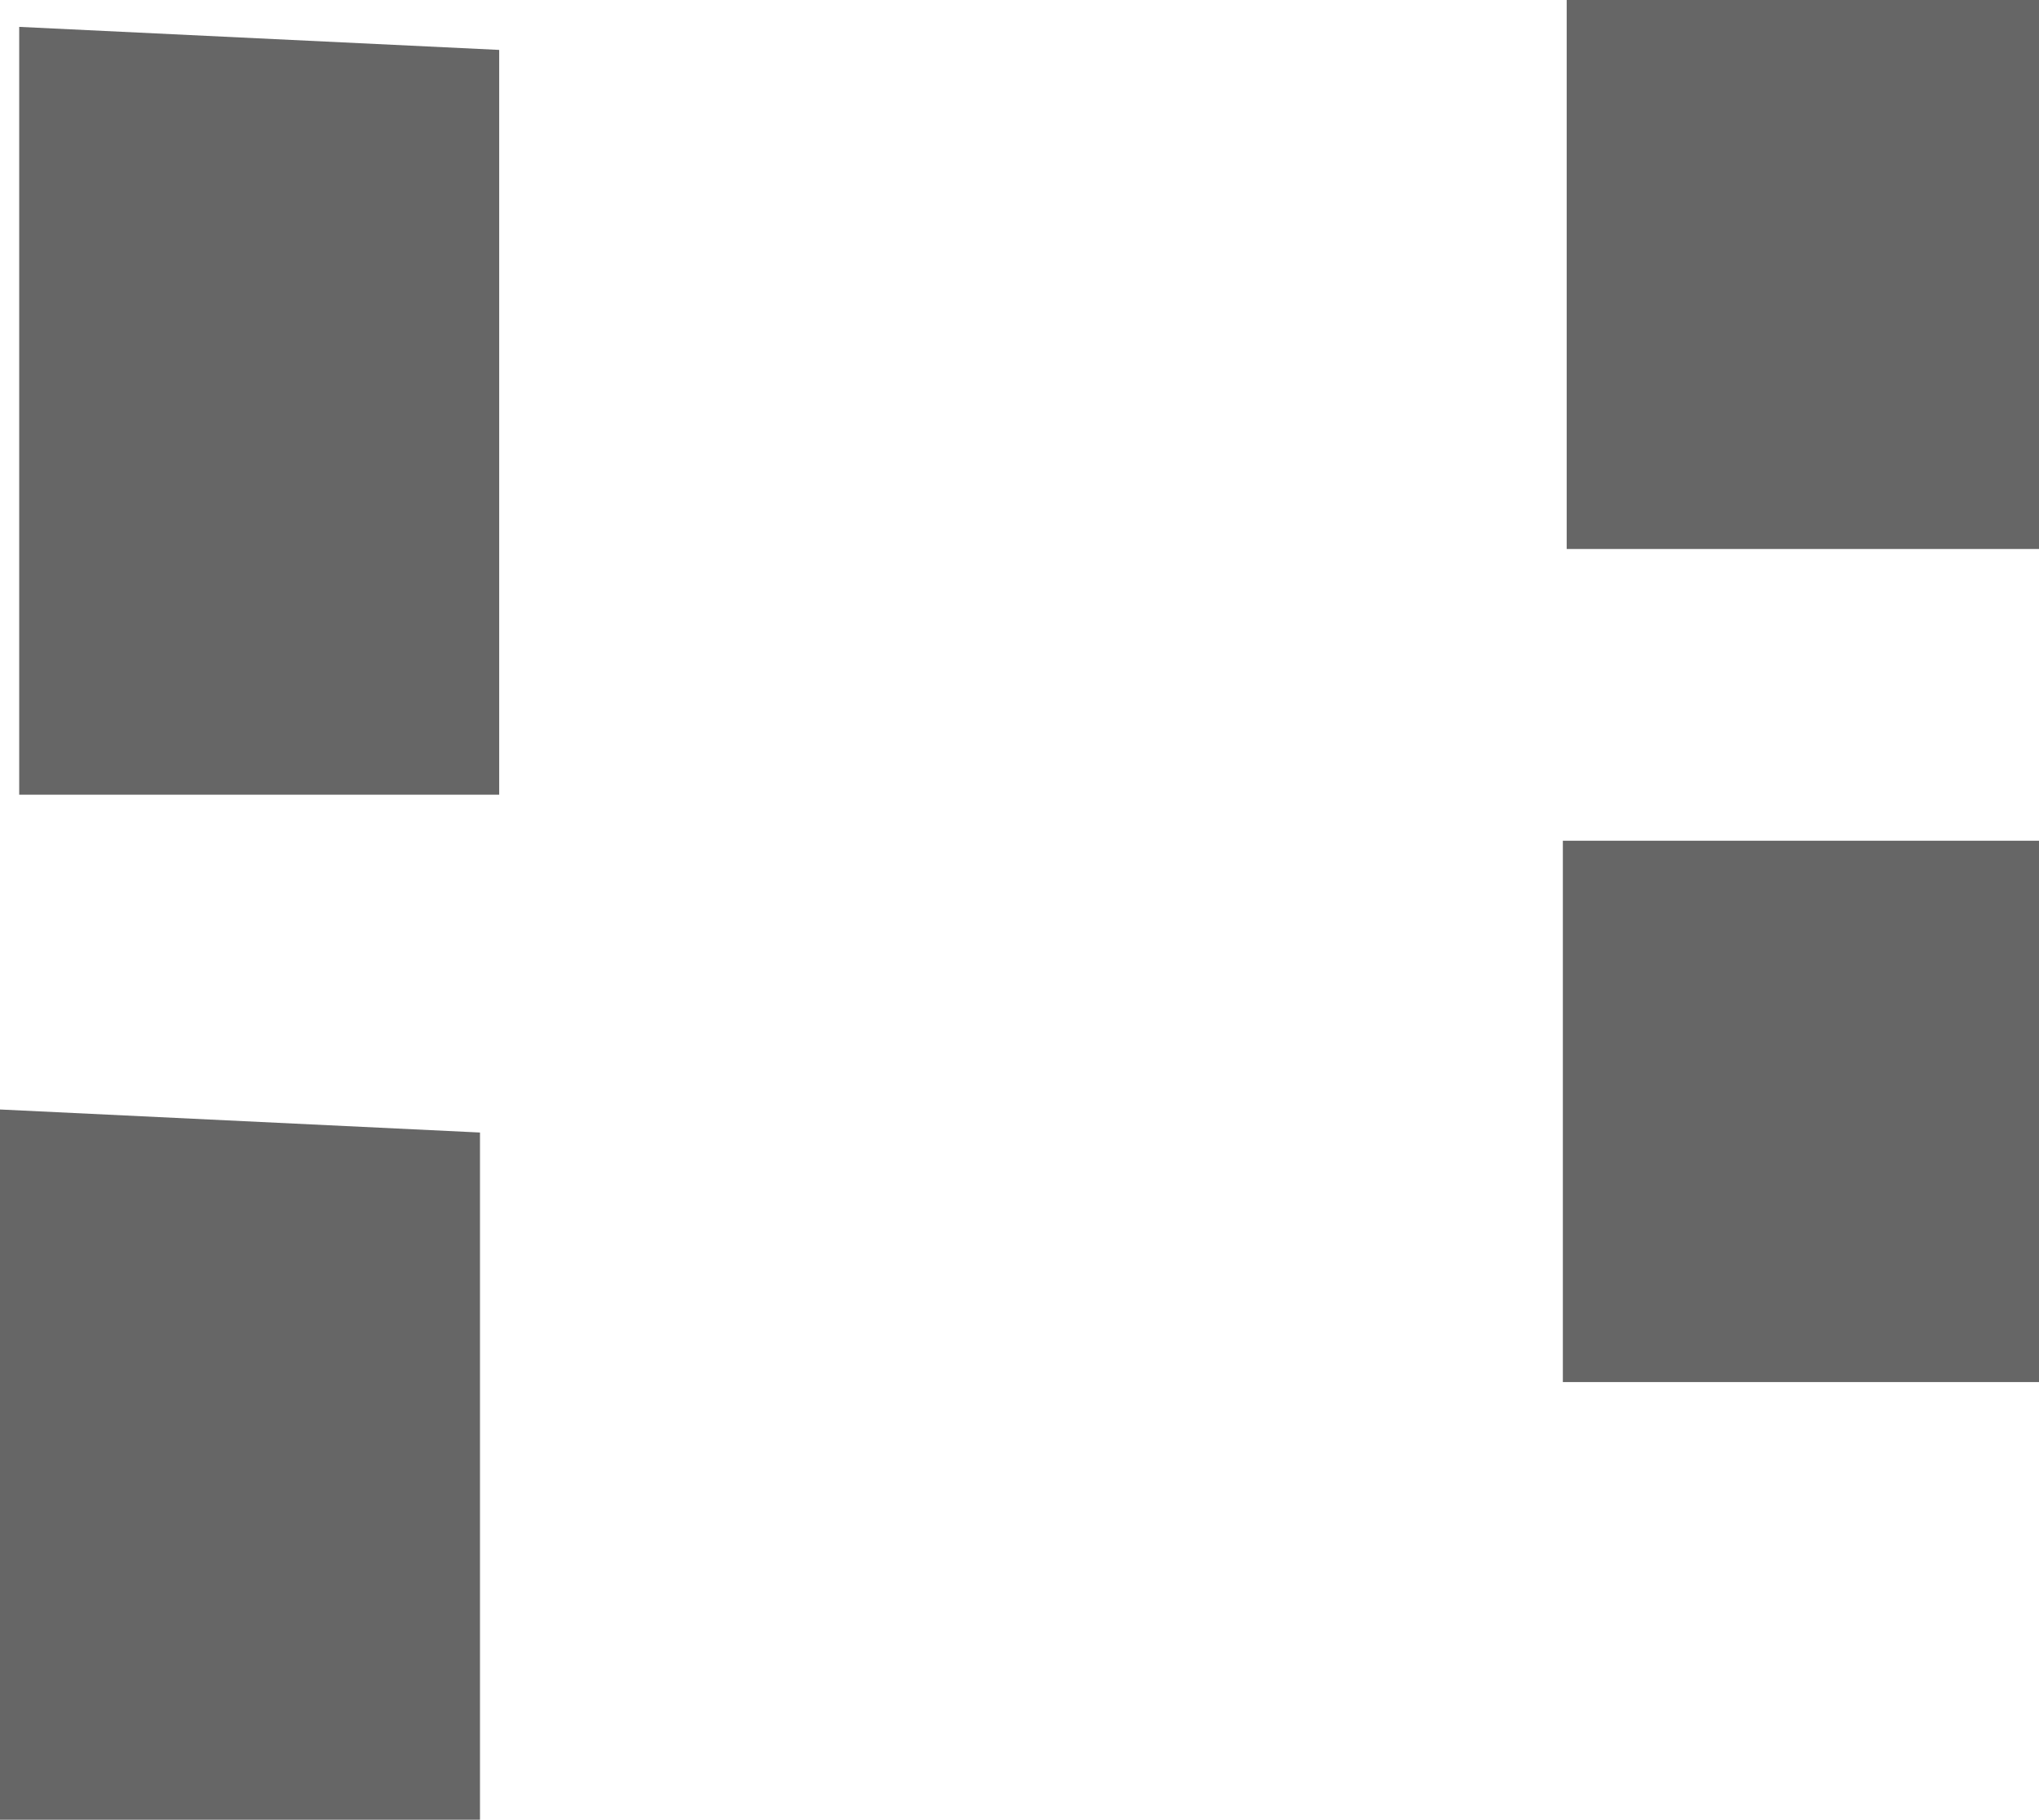 <?xml version="1.0" encoding="UTF-8" standalone="no"?>
<svg xmlns:xlink="http://www.w3.org/1999/xlink" height="23.7px" width="26.55px" xmlns="http://www.w3.org/2000/svg">
  <g transform="matrix(1.0, 0.0, 0.0, 1.0, 13.4, 1.35)">
    <path d="M13.15 -1.35 L13.15 5.8 7.0 5.8 7.0 -1.35 13.15 -1.35 M13.15 9.6 L13.15 16.65 6.95 16.65 6.95 9.6 13.15 9.6 M-6.9 -0.7 L-6.9 9.0 -13.15 9.0 -13.15 -1.0 -6.9 -0.7 M-13.4 13.1 L-7.15 13.4 -7.15 22.35 -13.4 22.35 -13.4 13.1" fill="#000000" fill-opacity="0.6" fill-rule="evenodd" stroke="none"/>
  </g>
</svg>
